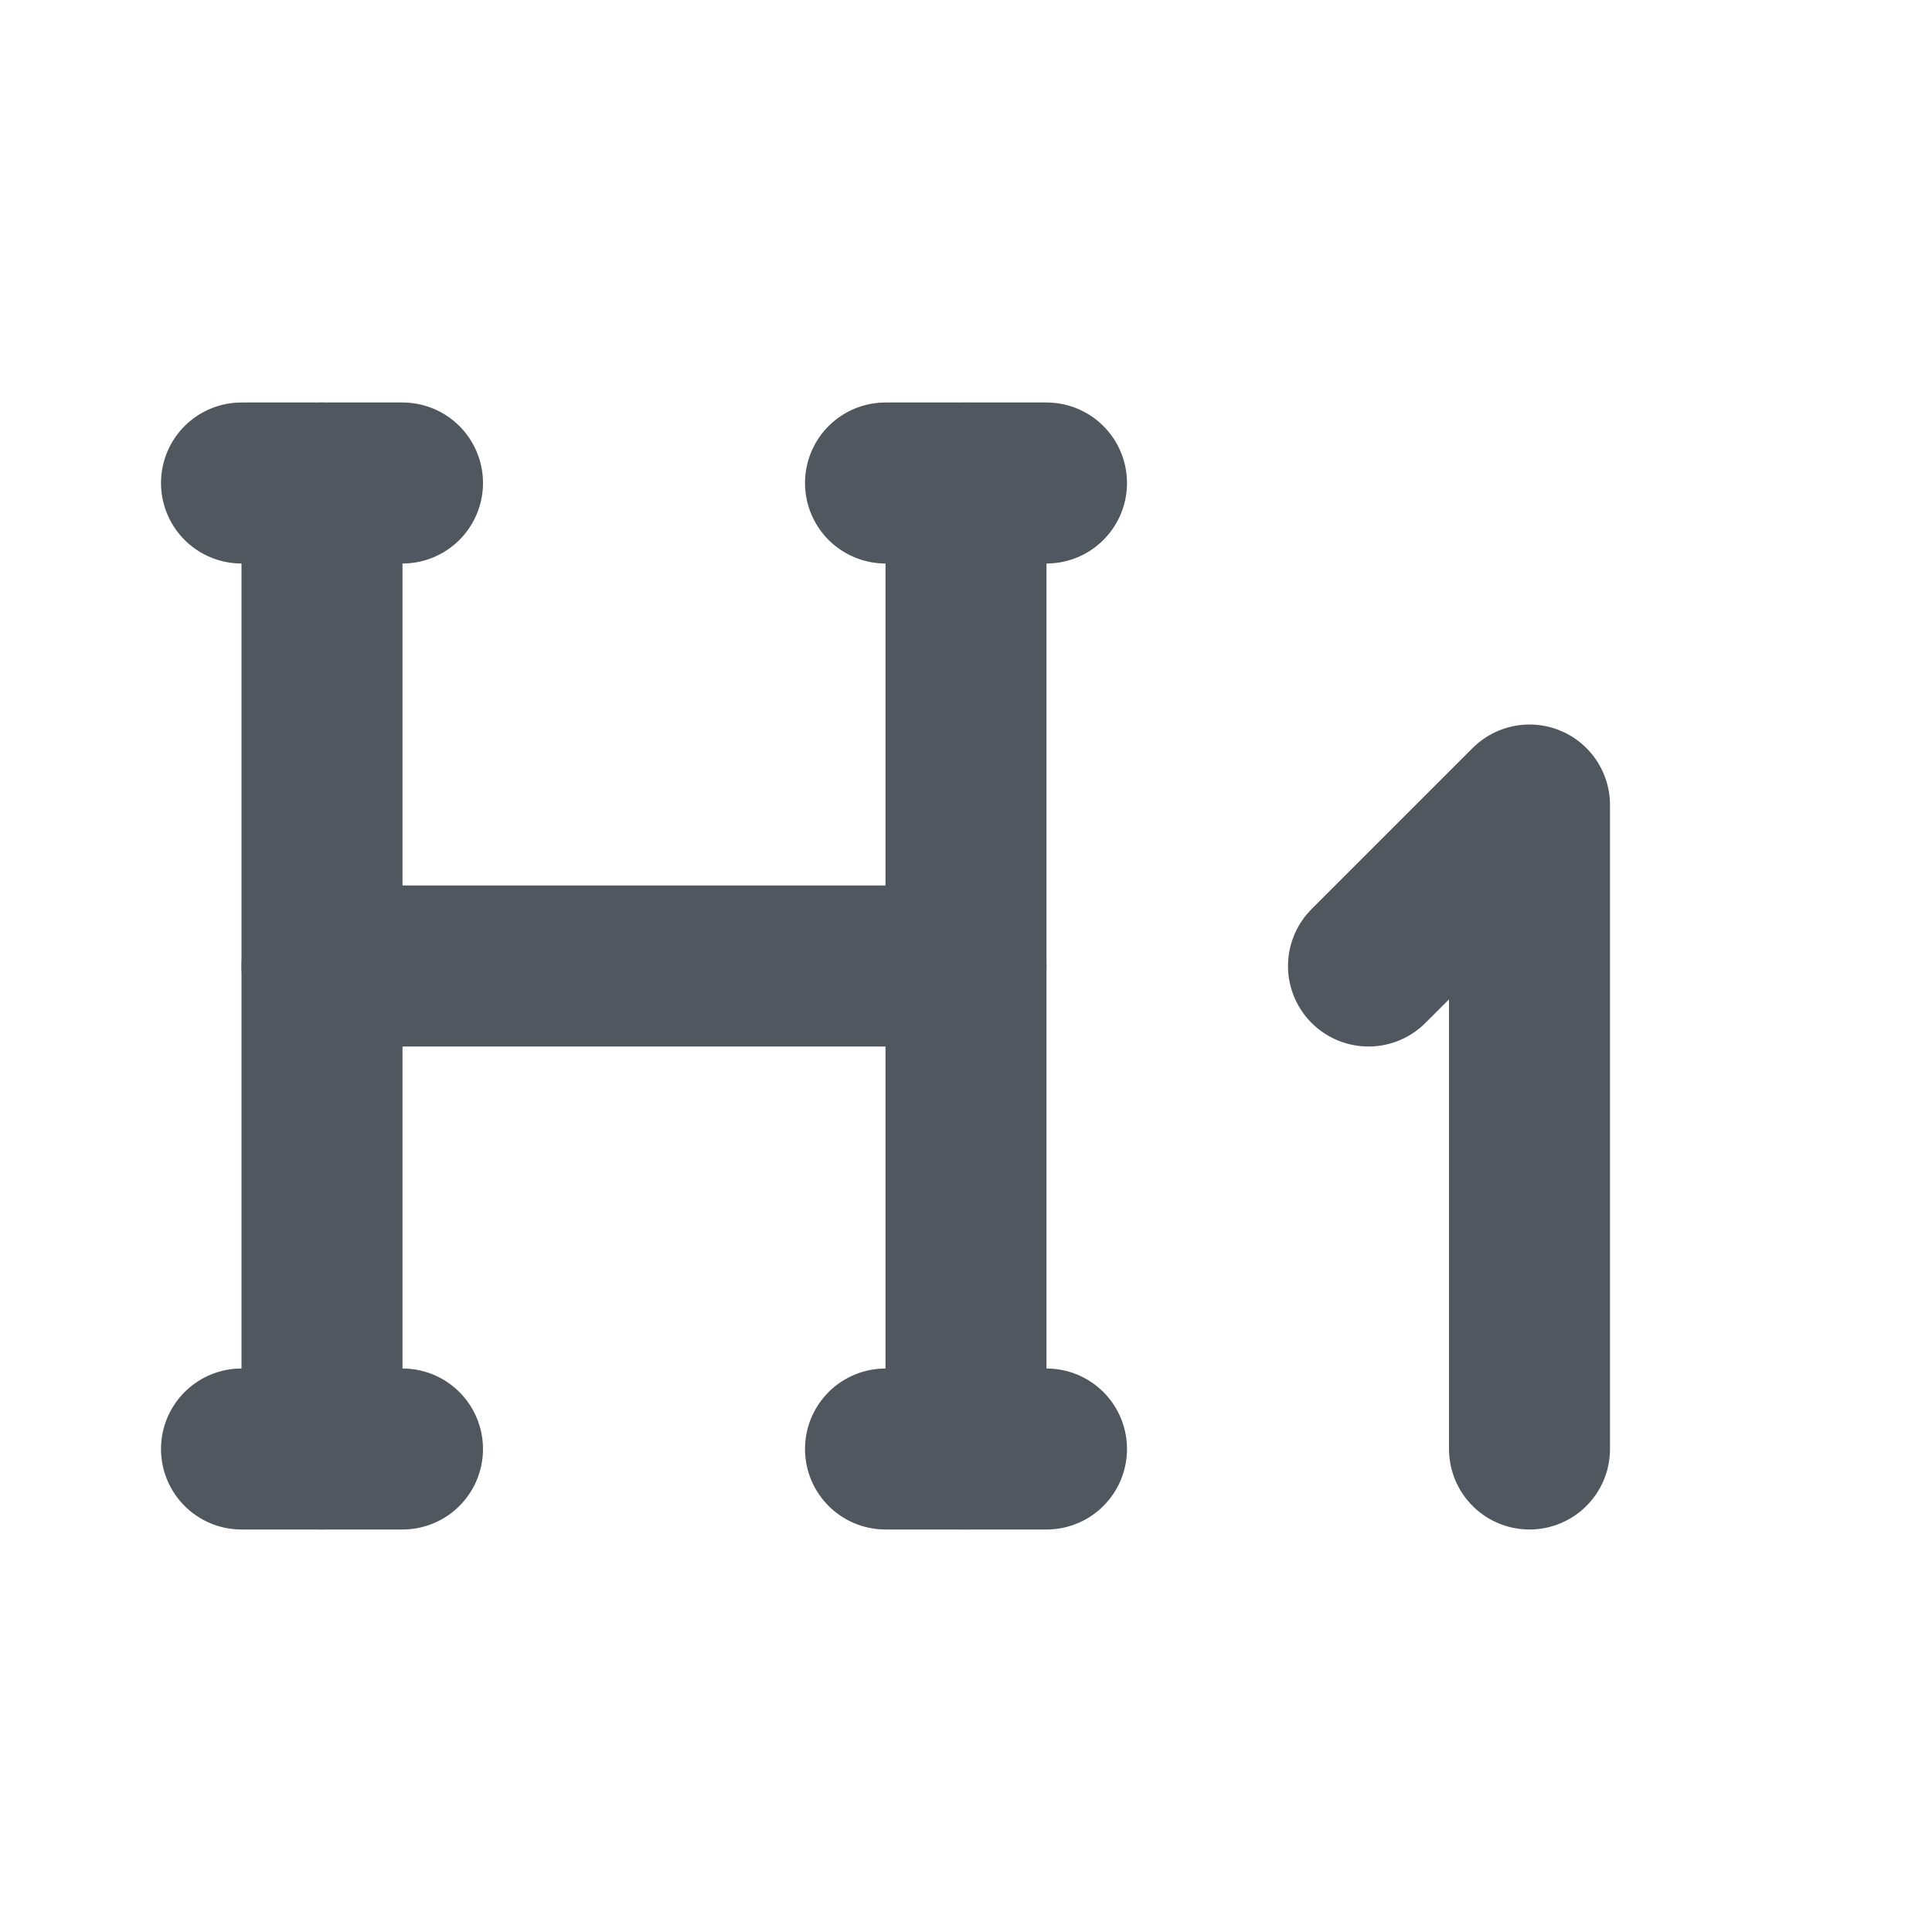 <svg width="18" height="18" viewBox="0 0 18 18" fill="none">
<path d="M14.25 13.5V7.5L12.75 9" stroke="#51575E" stroke-width="1.5" stroke-linecap="round" stroke-linejoin="round"/>
<path d="M3 4.5V13.5" stroke="#51575E" stroke-width="1.5" stroke-linecap="round" stroke-linejoin="round"/>
<path d="M9 4.5V13.5" stroke="#51575E" stroke-width="1.5" stroke-linecap="round" stroke-linejoin="round"/>
<path d="M8.25 13.5H9.75" stroke="#51575E" stroke-width="1.5" stroke-linecap="round" stroke-linejoin="round"/>
<path d="M2.25 13.5H3.75" stroke="#51575E" stroke-width="1.5" stroke-linecap="round" stroke-linejoin="round"/>
<path d="M3 9H9" stroke="#51575E" stroke-width="1.5" stroke-linecap="round" stroke-linejoin="round"/>
<path d="M2.25 4.5H3.75" stroke="#51575E" stroke-width="1.5" stroke-linecap="round" stroke-linejoin="round"/>
<path d="M8.25 4.5H9.75" stroke="#51575E" stroke-width="1.5" stroke-linecap="round" stroke-linejoin="round"/>
</svg>
